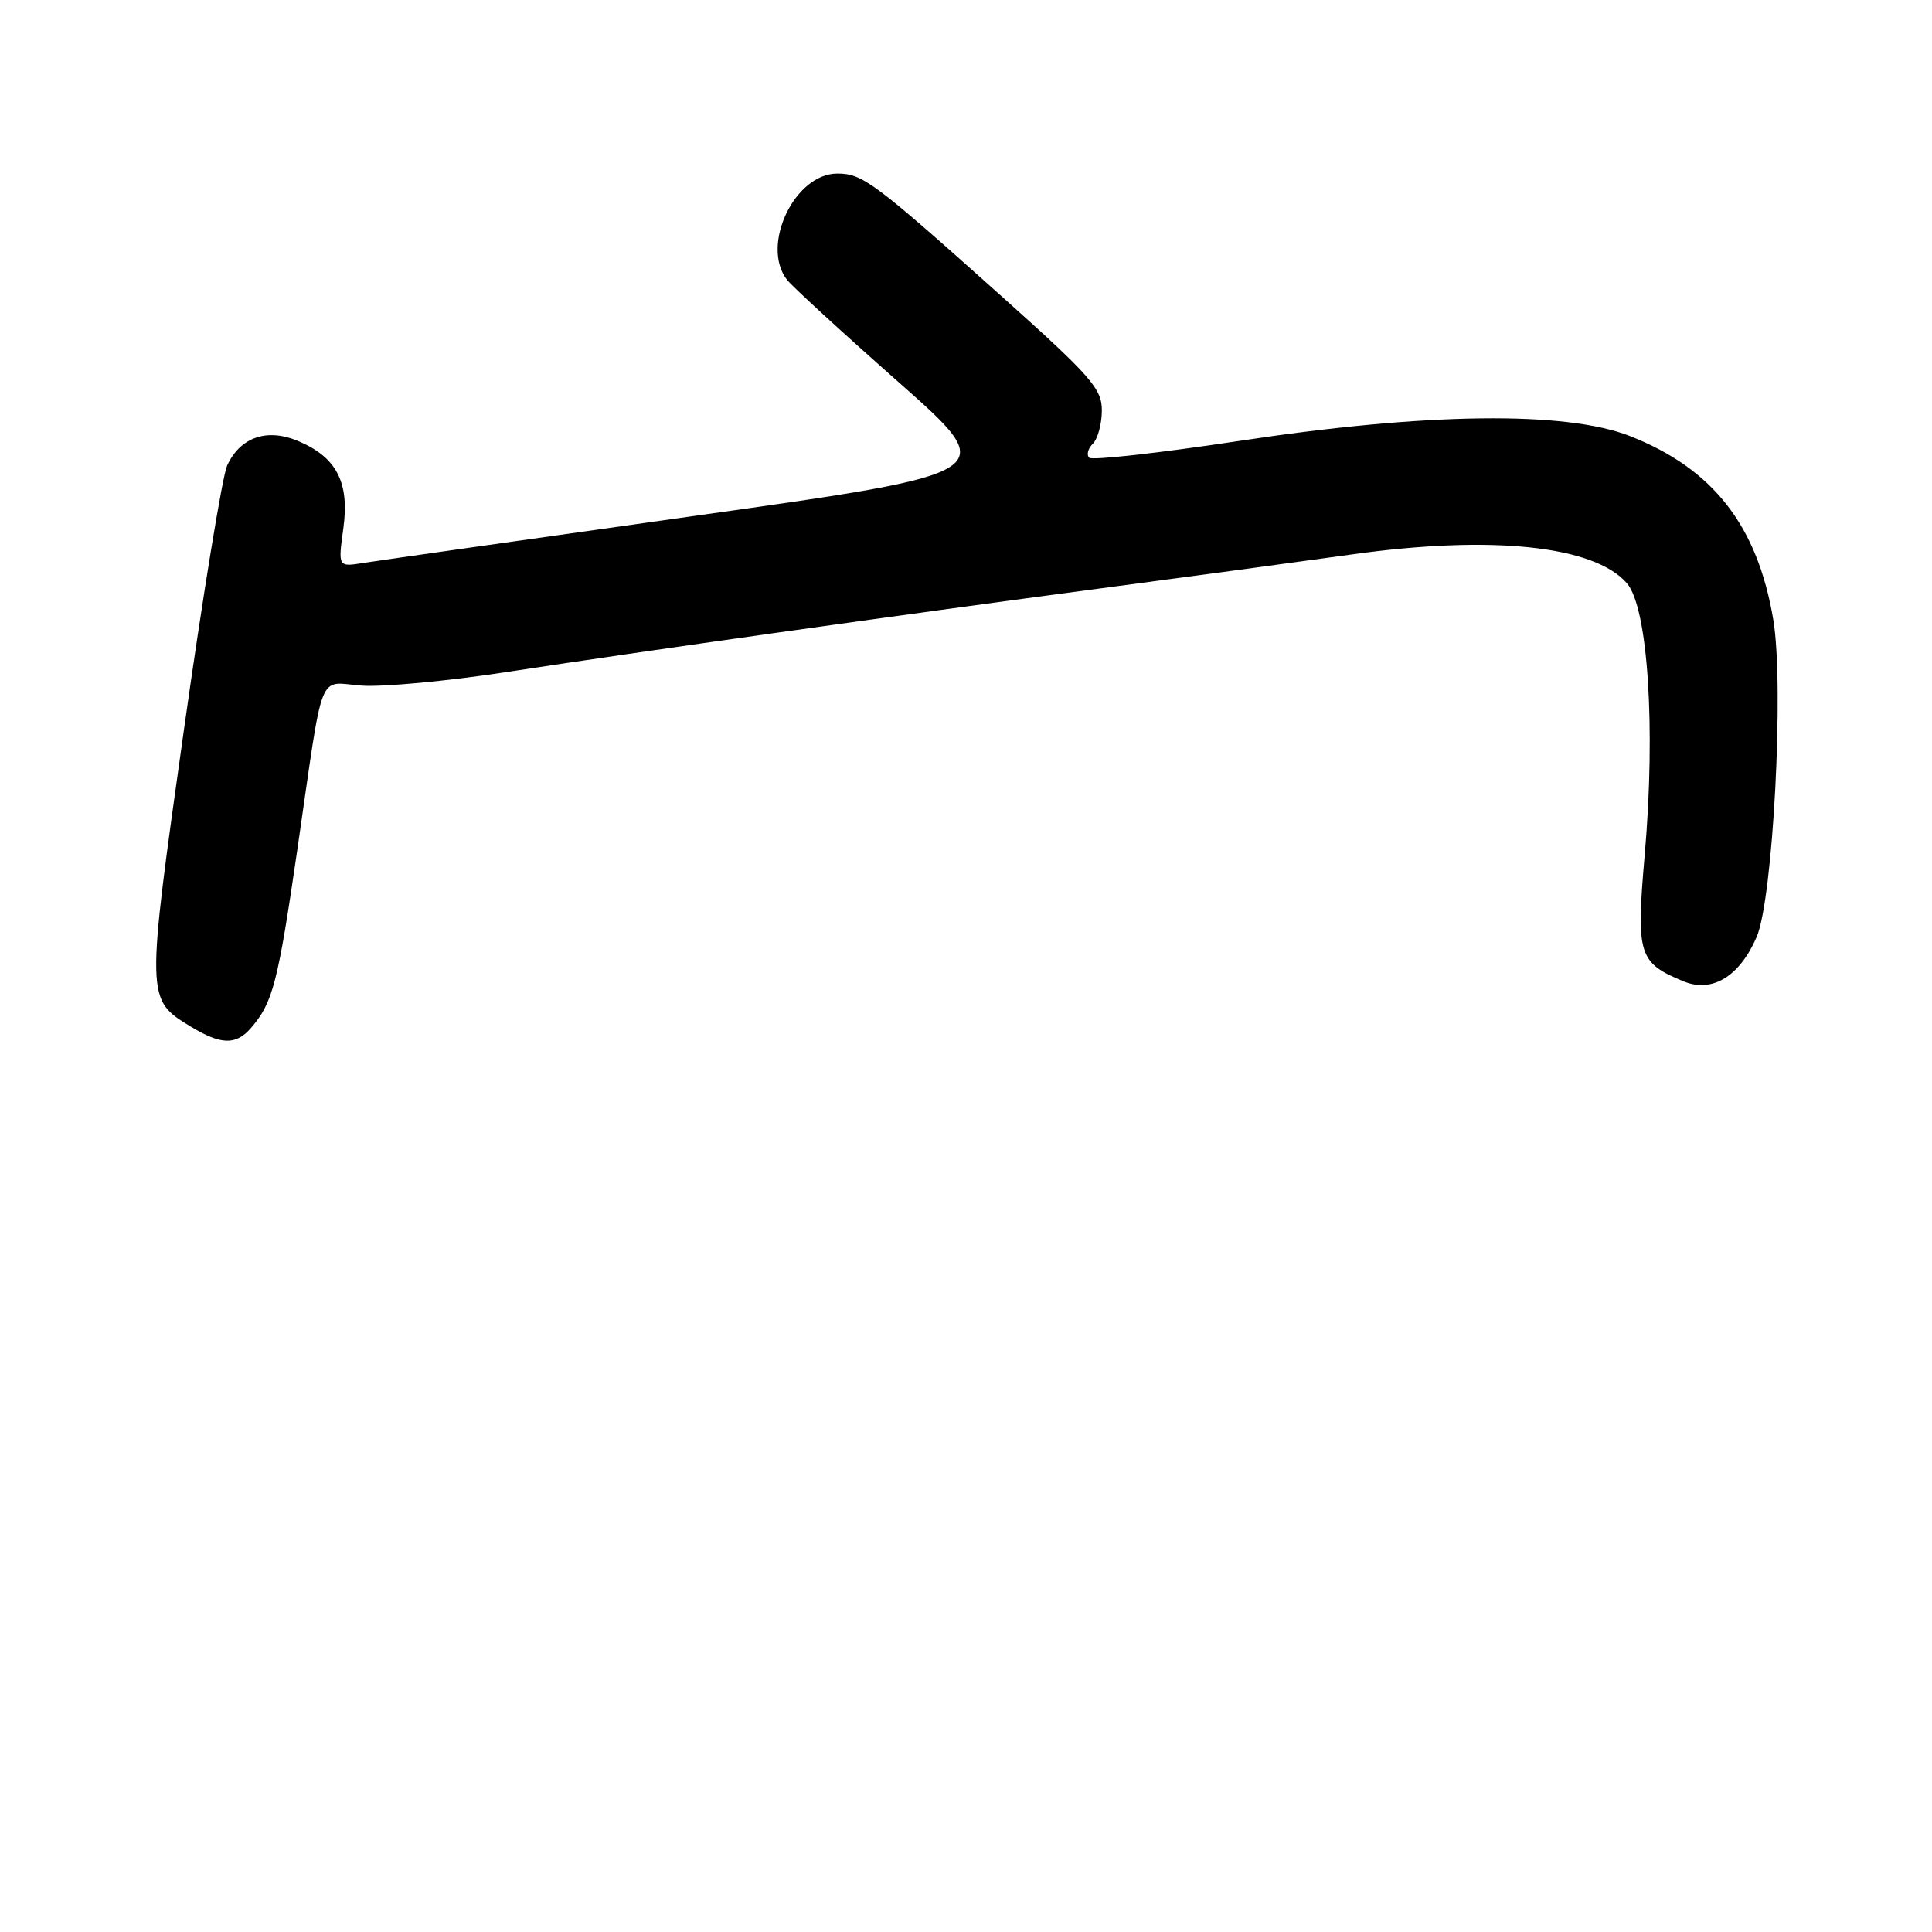 <?xml version="1.0" encoding="UTF-8" standalone="no"?>
<!DOCTYPE svg PUBLIC "-//W3C//DTD SVG 1.1//EN" "http://www.w3.org/Graphics/SVG/1.1/DTD/svg11.dtd" >
<svg xmlns="http://www.w3.org/2000/svg" xmlns:xlink="http://www.w3.org/1999/xlink" version="1.1" viewBox="0 0 256 256">
 <g >
 <path fill="currentColor"
d=" M 33.22 136.25 C 36.15 132.88 36.81 130.36 39.41 112.50 C 42.97 87.99 42.00 90.44 47.98 90.85 C 50.77 91.04 59.23 90.25 66.78 89.10 C 85.31 86.26 118.69 81.56 146.00 77.94 C 158.38 76.30 173.23 74.29 179.01 73.48 C 197.62 70.86 211.27 72.29 215.58 77.29 C 218.36 80.53 219.40 96.37 217.94 113.18 C 216.78 126.54 217.09 127.55 223.07 130.03 C 226.86 131.60 230.49 129.40 232.76 124.17 C 234.94 119.12 236.43 90.83 234.97 82.11 C 232.87 69.66 227.01 62.13 216.00 57.79 C 207.50 54.44 189.03 54.66 164.25 58.42 C 153.66 60.02 144.69 61.03 144.32 60.65 C 143.94 60.27 144.17 59.43 144.82 58.78 C 145.47 58.13 146.00 56.15 146.00 54.37 C 146.00 51.50 144.56 49.86 132.75 39.29 C 115.82 24.13 114.30 23.00 110.95 23.00 C 105.28 23.00 100.76 32.53 104.28 37.07 C 104.95 37.94 111.61 44.05 119.08 50.65 C 132.66 62.65 132.66 62.65 92.08 68.35 C 69.76 71.49 49.99 74.30 48.15 74.59 C 44.79 75.13 44.79 75.13 45.49 70.04 C 46.34 63.91 44.60 60.57 39.46 58.42 C 35.35 56.70 31.80 57.95 30.09 61.71 C 29.47 63.07 26.89 78.83 24.37 96.71 C 19.34 132.40 19.34 132.41 25.23 136.00 C 29.26 138.45 31.24 138.52 33.22 136.25 Z "/>
</g>
</svg>